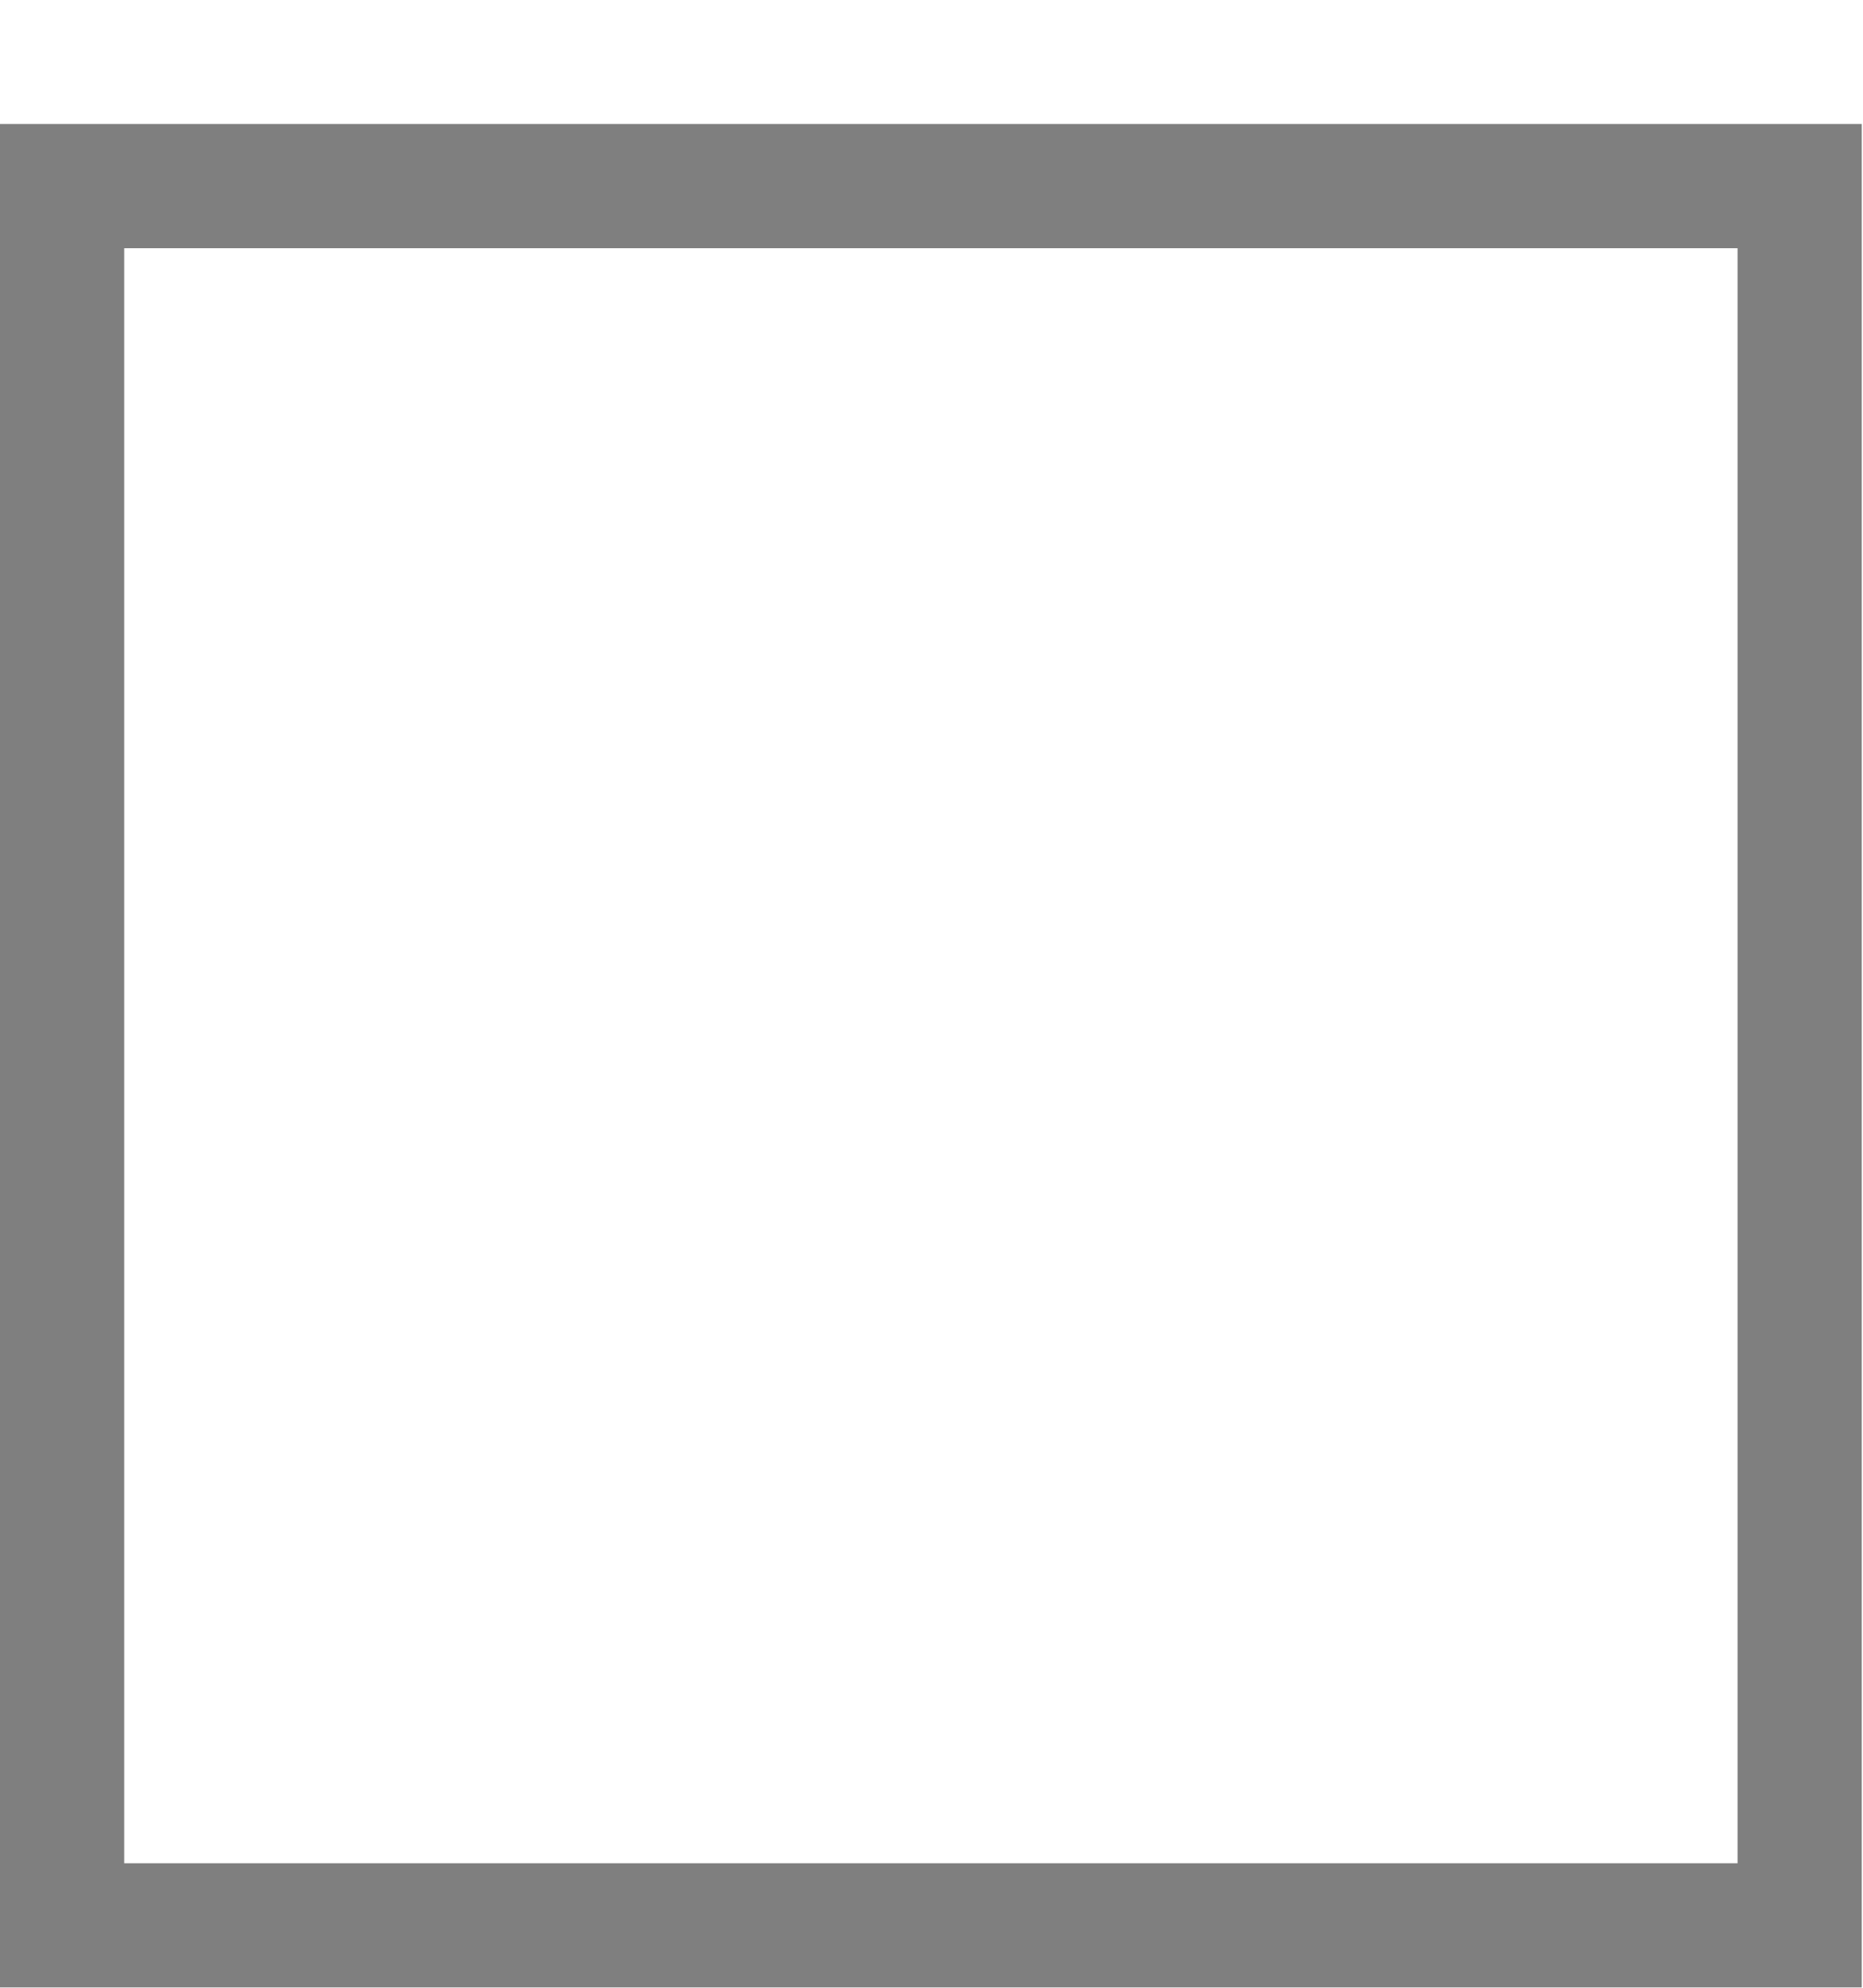 <?xml version="1.0" encoding="UTF-8"?>
<svg width="15px" height="16px" viewBox="0 0 15 16" version="1.1" xmlns="http://www.w3.org/2000/svg" xmlns:xlink="http://www.w3.org/1999/xlink">
    <!-- Generator: Sketch 46 (44423) - http://www.bohemiancoding.com/sketch -->
    <title>form / checkbox-black</title>
    <desc>Created with Sketch.</desc>
    <defs></defs>
    <g id="Symbols" stroke="none" stroke-width="1" fill="none" fill-rule="evenodd" opacity="0.503">
        <g id="form-/-checkbox-black" stroke="#000000">
            <g id="forms-/-checkbox-dark" transform="translate(0, 0)">
                <rect id="forms-/-checkbox-light" x="0.5" y="1.498" width="13.99" height="14"></rect>
            </g>
        </g>
    </g>
</svg>